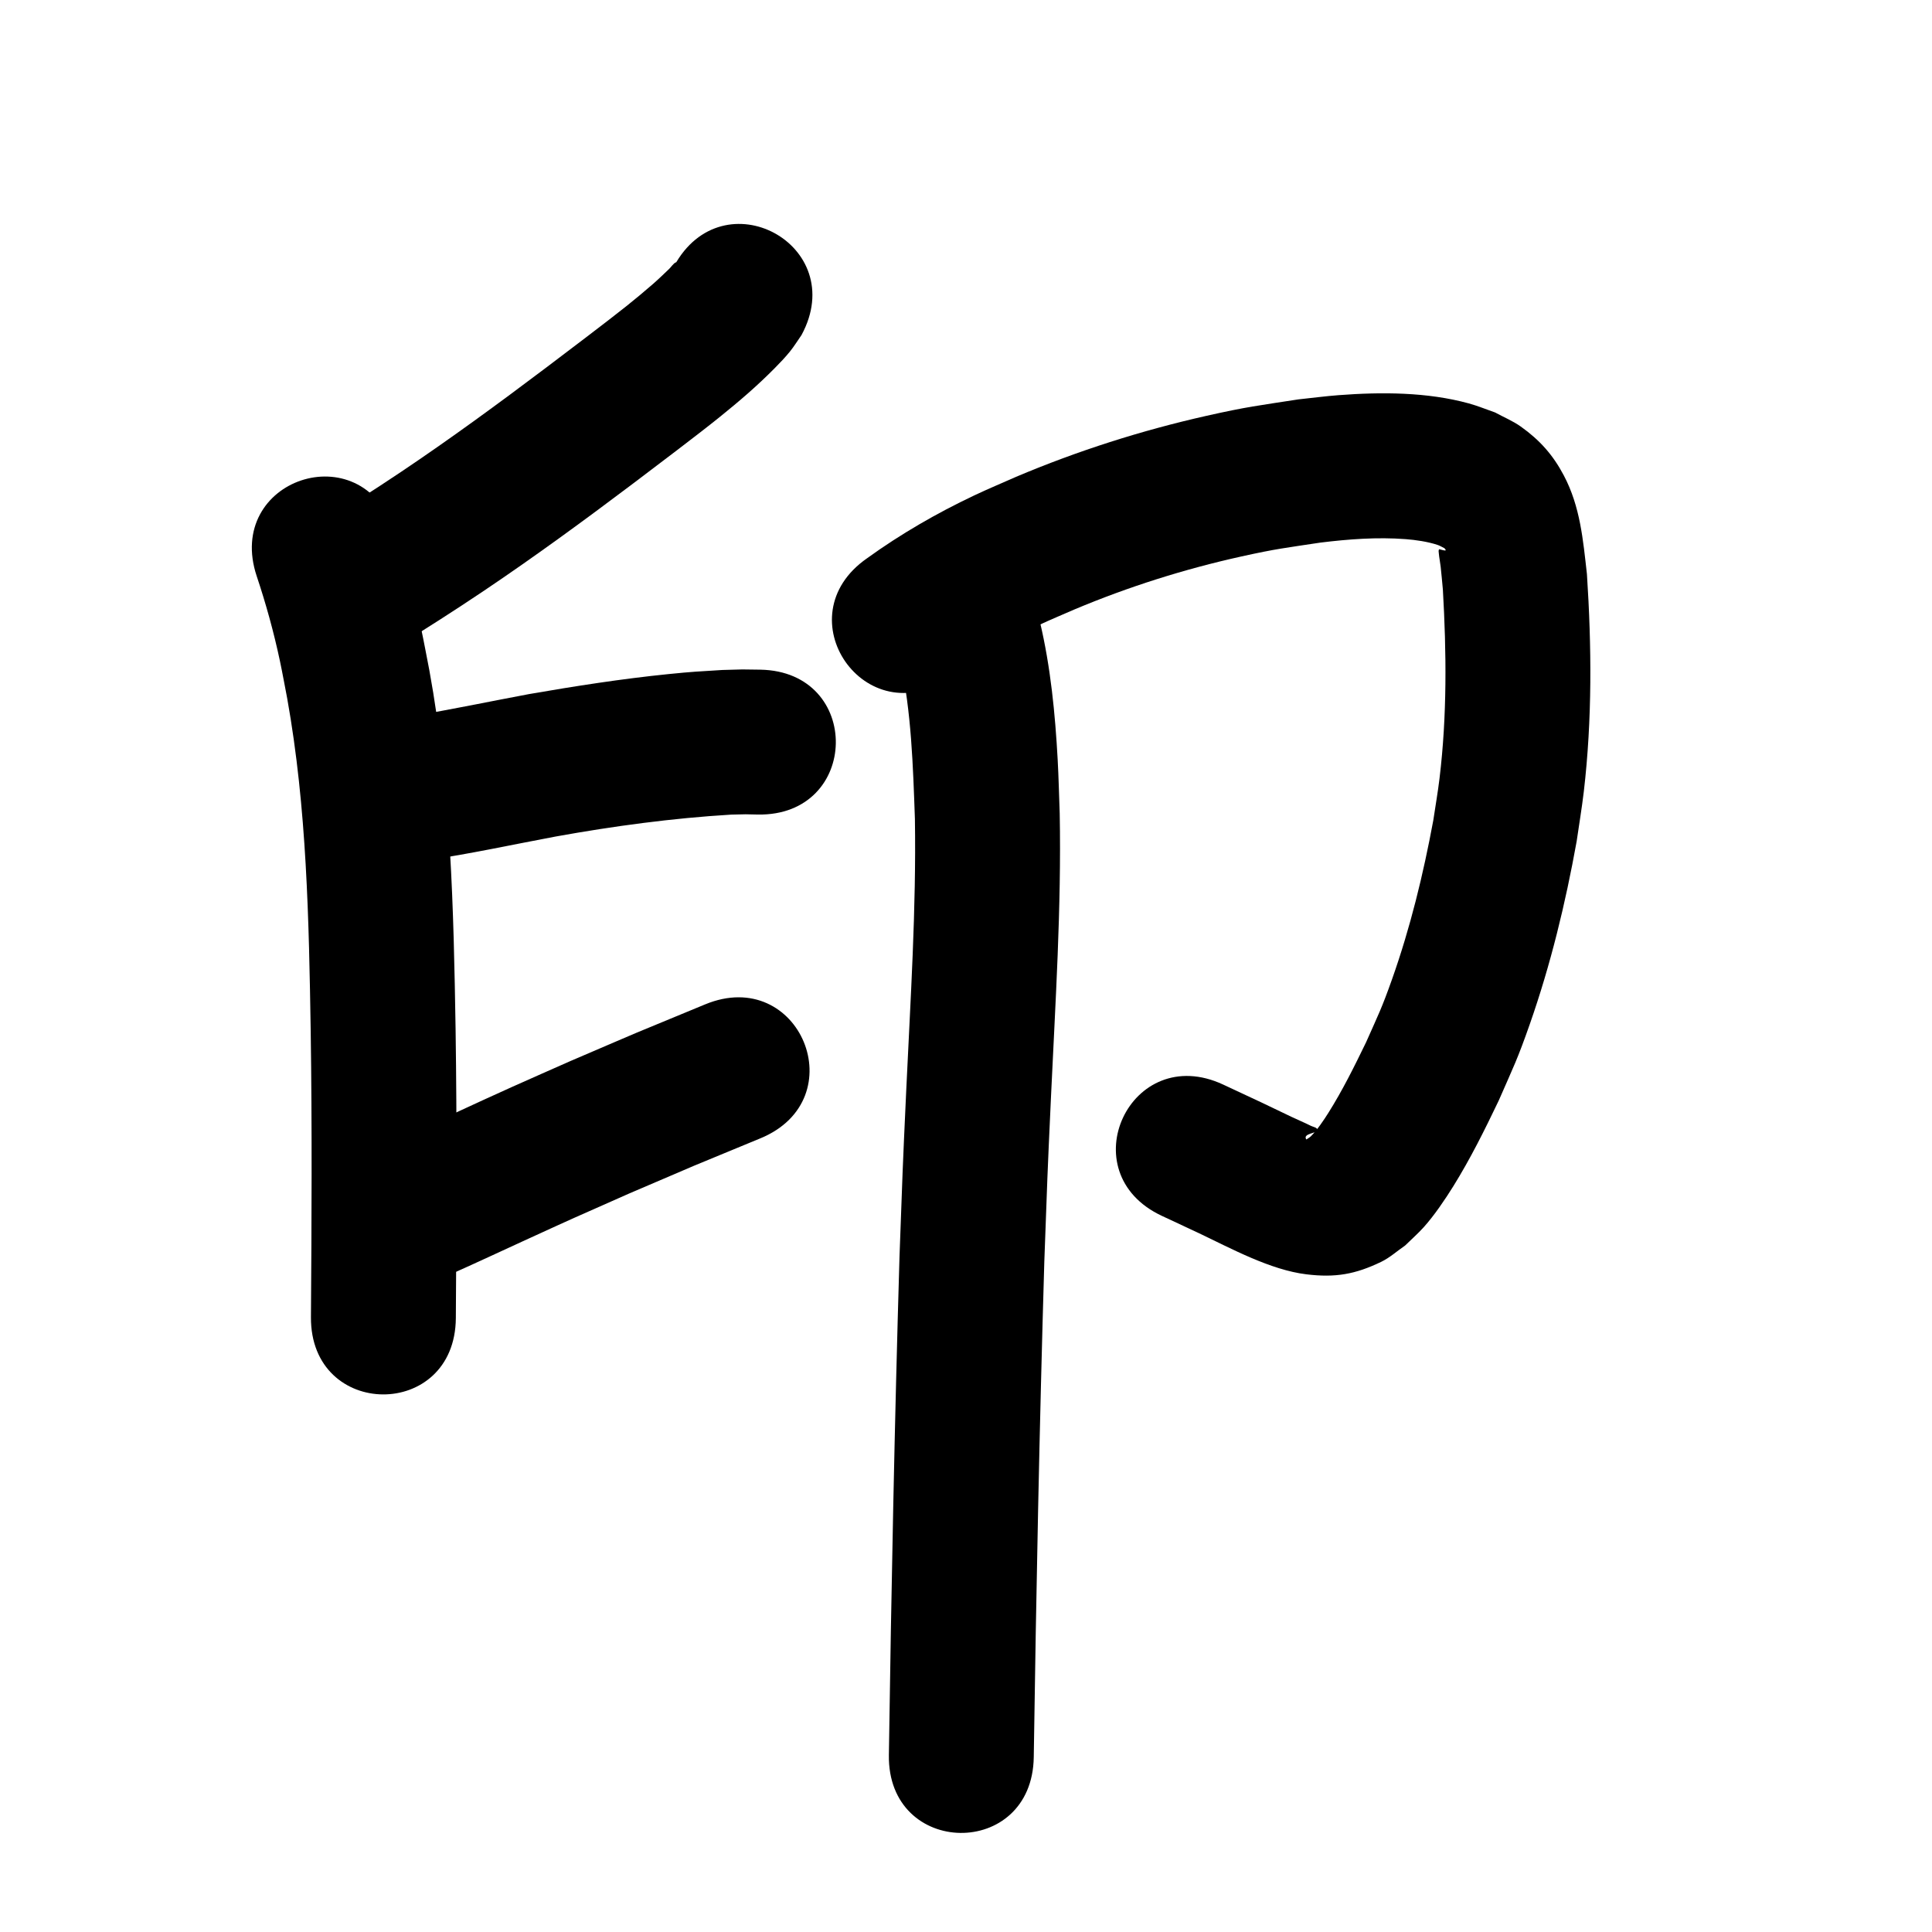 <?xml version="1.0" ?>
<svg xmlns="http://www.w3.org/2000/svg" viewBox="0 0 1000 1000">
<path d="m 348.869,137.788 c 0.298,-0.667 1.528,-2.362 0.893,-2.001 -1.426,0.81 -2.297,2.343 -3.486,3.473 -2.75,2.615 -5.467,5.268 -8.328,7.76 -4.467,3.889 -9.022,7.679 -13.648,11.376 -10.524,8.411 -31.962,24.553 -42.036,32.195 -24.462,18.442 -49.179,36.548 -74.623,53.618 -15.347,10.296 -27.097,17.627 -42.508,27.404 -44.776,28.418 -4.587,91.741 40.19,63.323 v 0 c 16.5,-10.475 28.318,-17.844 44.813,-28.927 26.402,-17.739 52.071,-36.521 77.463,-55.67 11.465,-8.701 33.402,-25.198 44.925,-34.501 10.355,-8.361 19.135,-15.862 28.381,-25.19 2.774,-2.798 5.503,-5.657 7.983,-8.718 2.185,-2.698 3.989,-5.683 5.984,-8.524 25.186,-46.671 -40.816,-82.29 -66.002,-35.619 z"/>
<path d="m 132.899,298.29 c 4.807,14.392 8.851,29.032 12,43.879 1.358,6.402 2.499,12.849 3.748,19.273 10.201,56.898 11.24,114.837 12.177,172.468 0.724,49.262 0.471,98.53 0.12,147.794 -0.377,53.032 74.621,53.565 74.998,0.533 v 0 c 0.354,-49.851 0.606,-99.705 -0.129,-149.555 -1.023,-62.057 -2.37,-124.426 -13.566,-185.657 -1.448,-7.348 -2.772,-14.721 -4.345,-22.043 -3.668,-17.067 -8.349,-33.899 -13.869,-50.456 -16.804,-50.3 -87.94,-26.535 -71.135,23.765 z"/>
<path d="m 220.917,445.256 c 22.368,-3.272 44.474,-8.108 66.687,-12.27 30.064,-5.417 60.344,-9.504 90.84,-11.341 9.964,-0.208 5.381,-0.23 13.75,-0.037 53.025,0.926 54.334,-74.063 1.309,-74.989 v 0 c -12.413,-0.171 -5.861,-0.199 -19.654,0.166 -12.293,0.767 -15.083,0.831 -27.886,2.127 -24.192,2.448 -48.229,6.205 -72.18,10.358 -20.107,3.772 -40.136,7.972 -60.312,11.356 -52.771,5.265 -45.325,79.895 7.446,74.629 z"/>
<path d="m 218.585,664.855 c 7.905,-2.522 7.324,-2.178 16.9,-6.312 5.905,-2.549 31.227,-14.281 35.111,-16.06 30.125,-13.796 22.746,-10.401 55.084,-24.736 44.776,-19.166 22.135,-9.64 67.928,-28.563 49.012,-20.258 20.363,-89.57 -28.649,-69.313 v 0 c -46.958,19.413 -23.734,9.638 -69.677,29.312 -10.167,4.508 -20.356,8.969 -30.502,13.525 -19.379,8.703 -38.576,17.804 -57.948,26.523 -5.576,2.509 -4.087,1.921 -8.28,3.348 -51.106,14.165 -31.075,86.44 20.032,72.275 z"/>
<path d="m 491.586,350.555 c 14.517,-10.584 30.202,-19.565 46.472,-27.171 6.009,-2.809 12.147,-5.332 18.221,-7.998 27.847,-11.7 56.756,-20.824 86.245,-27.359 18.087,-4.008 23.047,-4.467 40.909,-7.177 14.621,-1.789 29.414,-2.918 44.141,-1.79 5.182,0.397 11.389,1.294 16.44,2.961 1.283,0.423 2.438,1.166 3.657,1.749 0.18,0.37 0.877,0.877 0.539,1.111 -0.416,0.289 -3.137,-0.694 -3.289,-0.542 -0.472,0.47 -0.257,1.325 -0.2,1.989 0.199,2.333 0.701,4.632 0.962,6.959 0.441,3.945 0.762,7.902 1.143,11.854 1.881,32.535 2.186,65.309 -1.728,97.719 -0.882,7.308 -2.163,14.561 -3.244,21.842 -5.164,27.825 -11.879,55.451 -21.334,82.153 -5.355,15.123 -7.067,18.261 -13.44,32.622 -6.016,12.404 -12.139,24.811 -19.489,36.497 -2.345,3.728 -5.757,8.831 -9.023,12.113 -0.694,0.698 -1.602,1.143 -2.403,1.715 -2.215,-3.274 6.032,-3.151 5.741,-4.999 -0.202,-1.281 -2.152,-1.46 -3.312,-2.041 -3.34,-1.672 -6.792,-3.113 -10.17,-4.709 -5.18,-2.448 -10.335,-4.948 -15.503,-7.422 -6.584,-3.077 -13.168,-6.155 -19.752,-9.232 -48.045,-22.454 -79.8,45.492 -31.754,67.946 v 0 c 6.399,2.99 12.798,5.98 19.196,8.97 16.755,7.978 36.96,19.002 55.561,21.269 14.993,1.827 25.328,0.014 38.746,-6.463 4.482,-2.164 8.224,-5.607 12.336,-8.411 3.23,-3.179 6.661,-6.167 9.691,-9.537 5.424,-6.035 11.069,-14.376 15.32,-21.223 8.813,-14.195 16.263,-29.19 23.455,-44.25 7.702,-17.605 9.666,-21.213 16.116,-39.629 10.766,-30.739 18.465,-62.508 24.231,-94.537 1.241,-8.633 2.713,-17.236 3.724,-25.899 4.353,-37.311 4.052,-75.038 1.609,-112.466 -2.018,-17.725 -3.435,-34.902 -11.959,-51.067 -5.63,-10.676 -12.488,-18.345 -22.289,-25.318 -4.119,-2.931 -8.865,-4.863 -13.297,-7.295 -4.55,-1.567 -9.008,-3.43 -13.65,-4.699 -21.527,-5.889 -45.174,-5.929 -67.253,-4.26 -6.987,0.528 -13.937,1.46 -20.905,2.19 -20.814,3.23 -26.475,3.767 -47.508,8.496 -33.713,7.58 -66.749,18.122 -98.579,31.572 -7.246,3.221 -14.572,6.268 -21.738,9.663 -19.36,9.173 -38.029,19.946 -55.401,32.492 -43.567,30.24 -0.802,91.852 42.765,61.613 z"/>
<path d="m 465.931,341.691 c 5.829,26.953 6.642,54.699 7.623,82.153 0.736,46.686 -2.295,93.316 -4.461,139.926 -2.081,44.772 -1.837,41.18 -3.51,86.58 -2.547,85.997 -4.243,172.018 -5.505,258.043 -0.778,53.027 74.214,54.127 74.992,1.1 v 0 c 1.253,-85.472 2.939,-170.94 5.463,-256.384 1.651,-44.882 1.411,-41.347 3.472,-85.693 2.265,-48.741 5.408,-97.507 4.499,-146.329 -0.35,-9.29 -0.543,-18.586 -1.051,-27.869 -1.309,-23.906 -3.651,-47.968 -9.175,-71.303 -13.983,-51.156 -86.329,-31.382 -72.346,19.775 z"/>
</svg>
